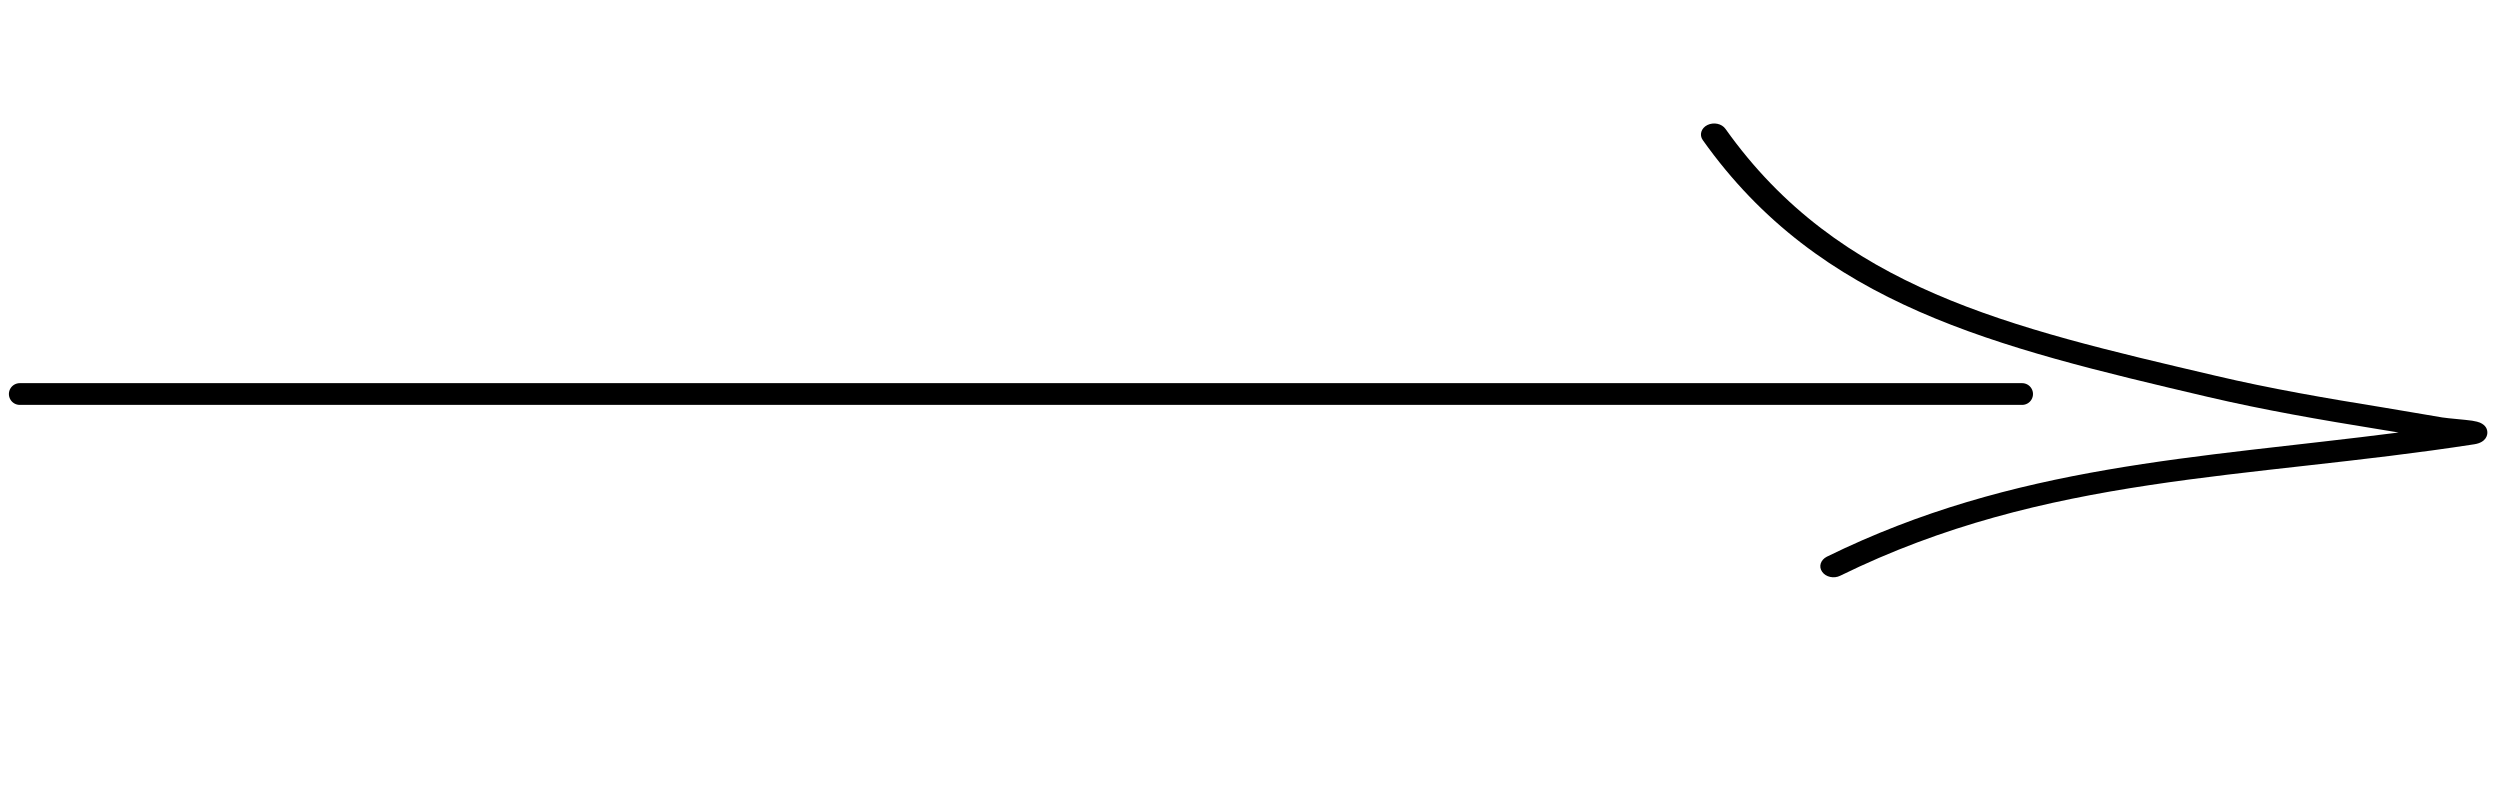 <svg width="253" height="80" viewBox="0 0 253 80" fill="none" xmlns="http://www.w3.org/2000/svg">
<path d="M2 39.875H204.639" stroke="black" stroke-width="2.2" stroke-linecap="round"/>
<path fill-rule="evenodd" clip-rule="evenodd" d="M242.739 43.769C222.23 46.41 203.904 46.996 184.878 56.337C184.243 56.659 184.02 57.34 184.405 57.87C184.773 58.402 185.596 58.579 186.224 58.266C207.161 47.99 227.256 48.539 250.406 44.96C251.655 44.762 251.723 43.968 251.72 43.778C251.722 43.495 251.615 43.049 250.968 42.769C250.84 42.714 250.572 42.636 250.178 42.573C249.42 42.465 247.857 42.353 247.163 42.246C245.165 41.923 243.187 41.559 241.189 41.236C235.474 40.312 229.789 39.339 224.195 38.019C203.26 33.112 186.105 29.211 174.622 13.048C174.245 12.509 173.432 12.339 172.786 12.653C172.158 12.966 171.946 13.654 172.321 14.178C184.193 30.901 201.825 35.093 223.473 40.175C229.141 41.501 234.903 42.496 240.674 43.43C241.367 43.537 242.053 43.653 242.739 43.769Z" fill="black"/>
</svg>
